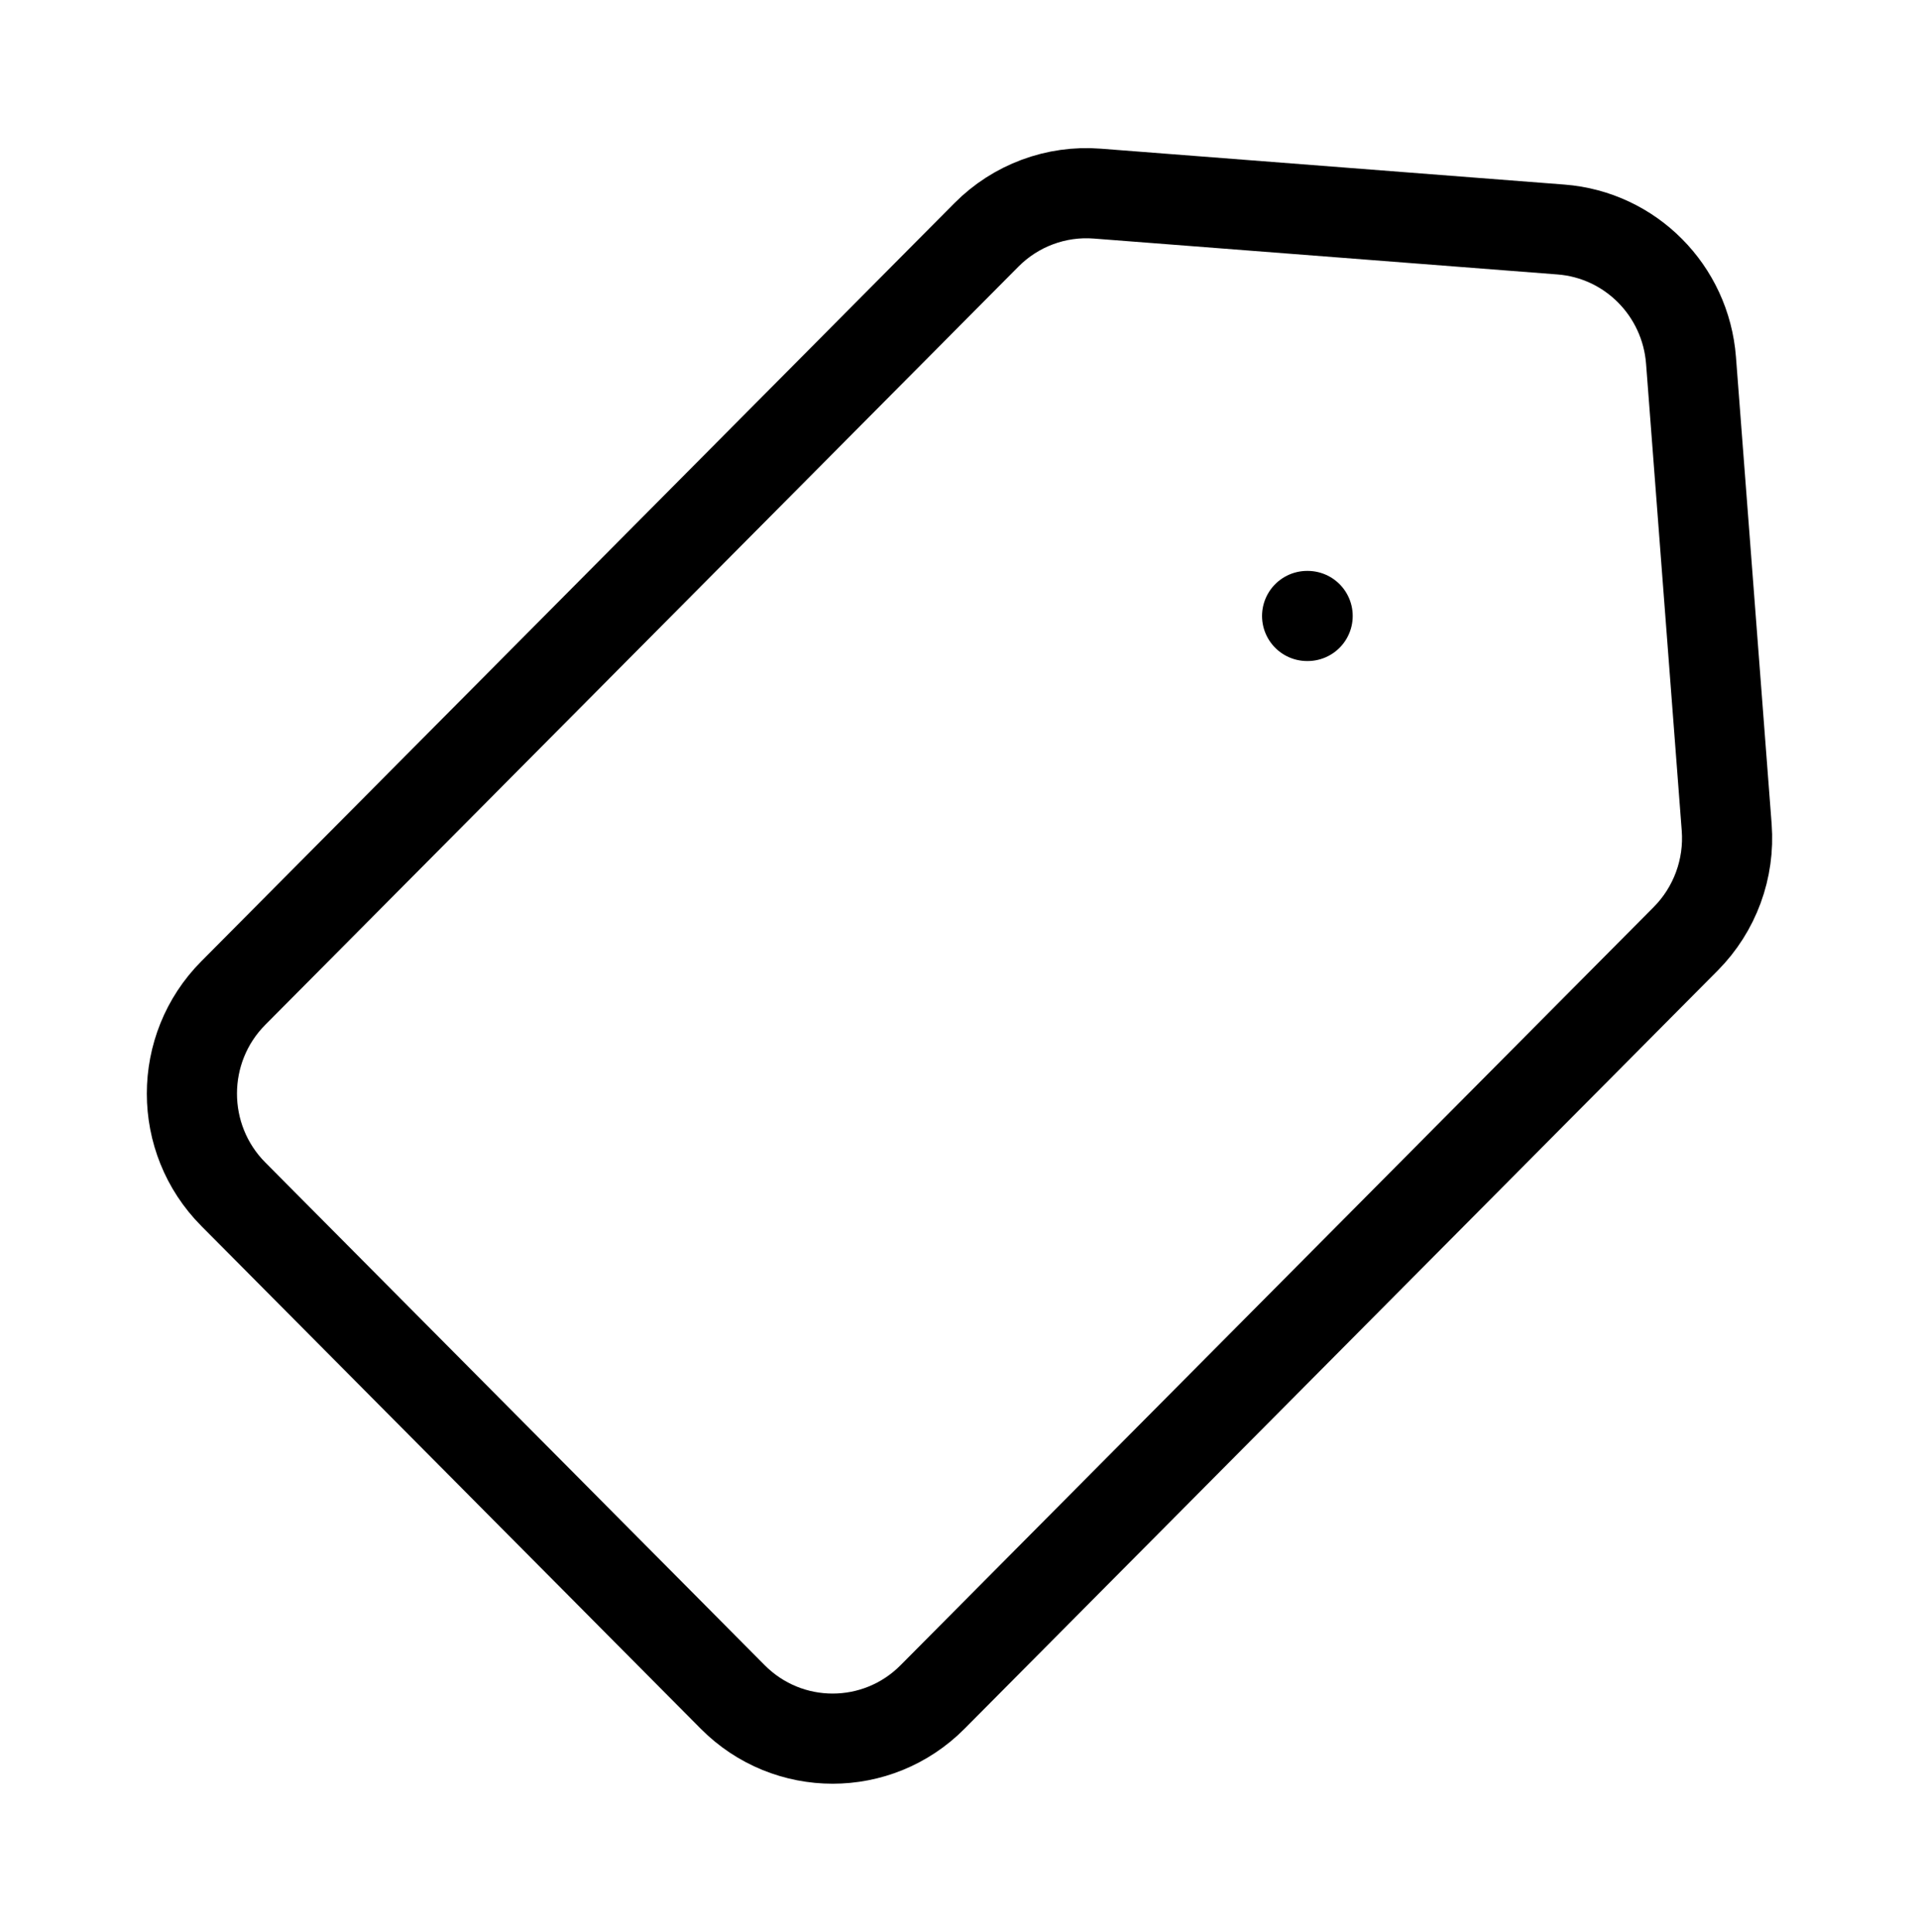 <svg width="149" height="150" viewBox="0 0 149 150" fill="none" xmlns="http://www.w3.org/2000/svg">
<path d="M101.531 47.828L101.491 47.828M121.203 17.821L85.192 15.033C81.999 14.785 78.859 15.955 76.595 18.234L18.113 77.109C13.829 81.421 13.829 88.412 18.113 92.725L56.894 131.766C61.177 136.078 68.122 136.078 72.406 131.766L130.888 72.892C133.152 70.612 134.314 67.451 134.068 64.237L131.298 27.984C130.883 22.554 126.597 18.239 121.203 17.821Z" stroke="black" stroke-width="7" stroke-linecap="round" stroke-linejoin="round"/>
</svg>
